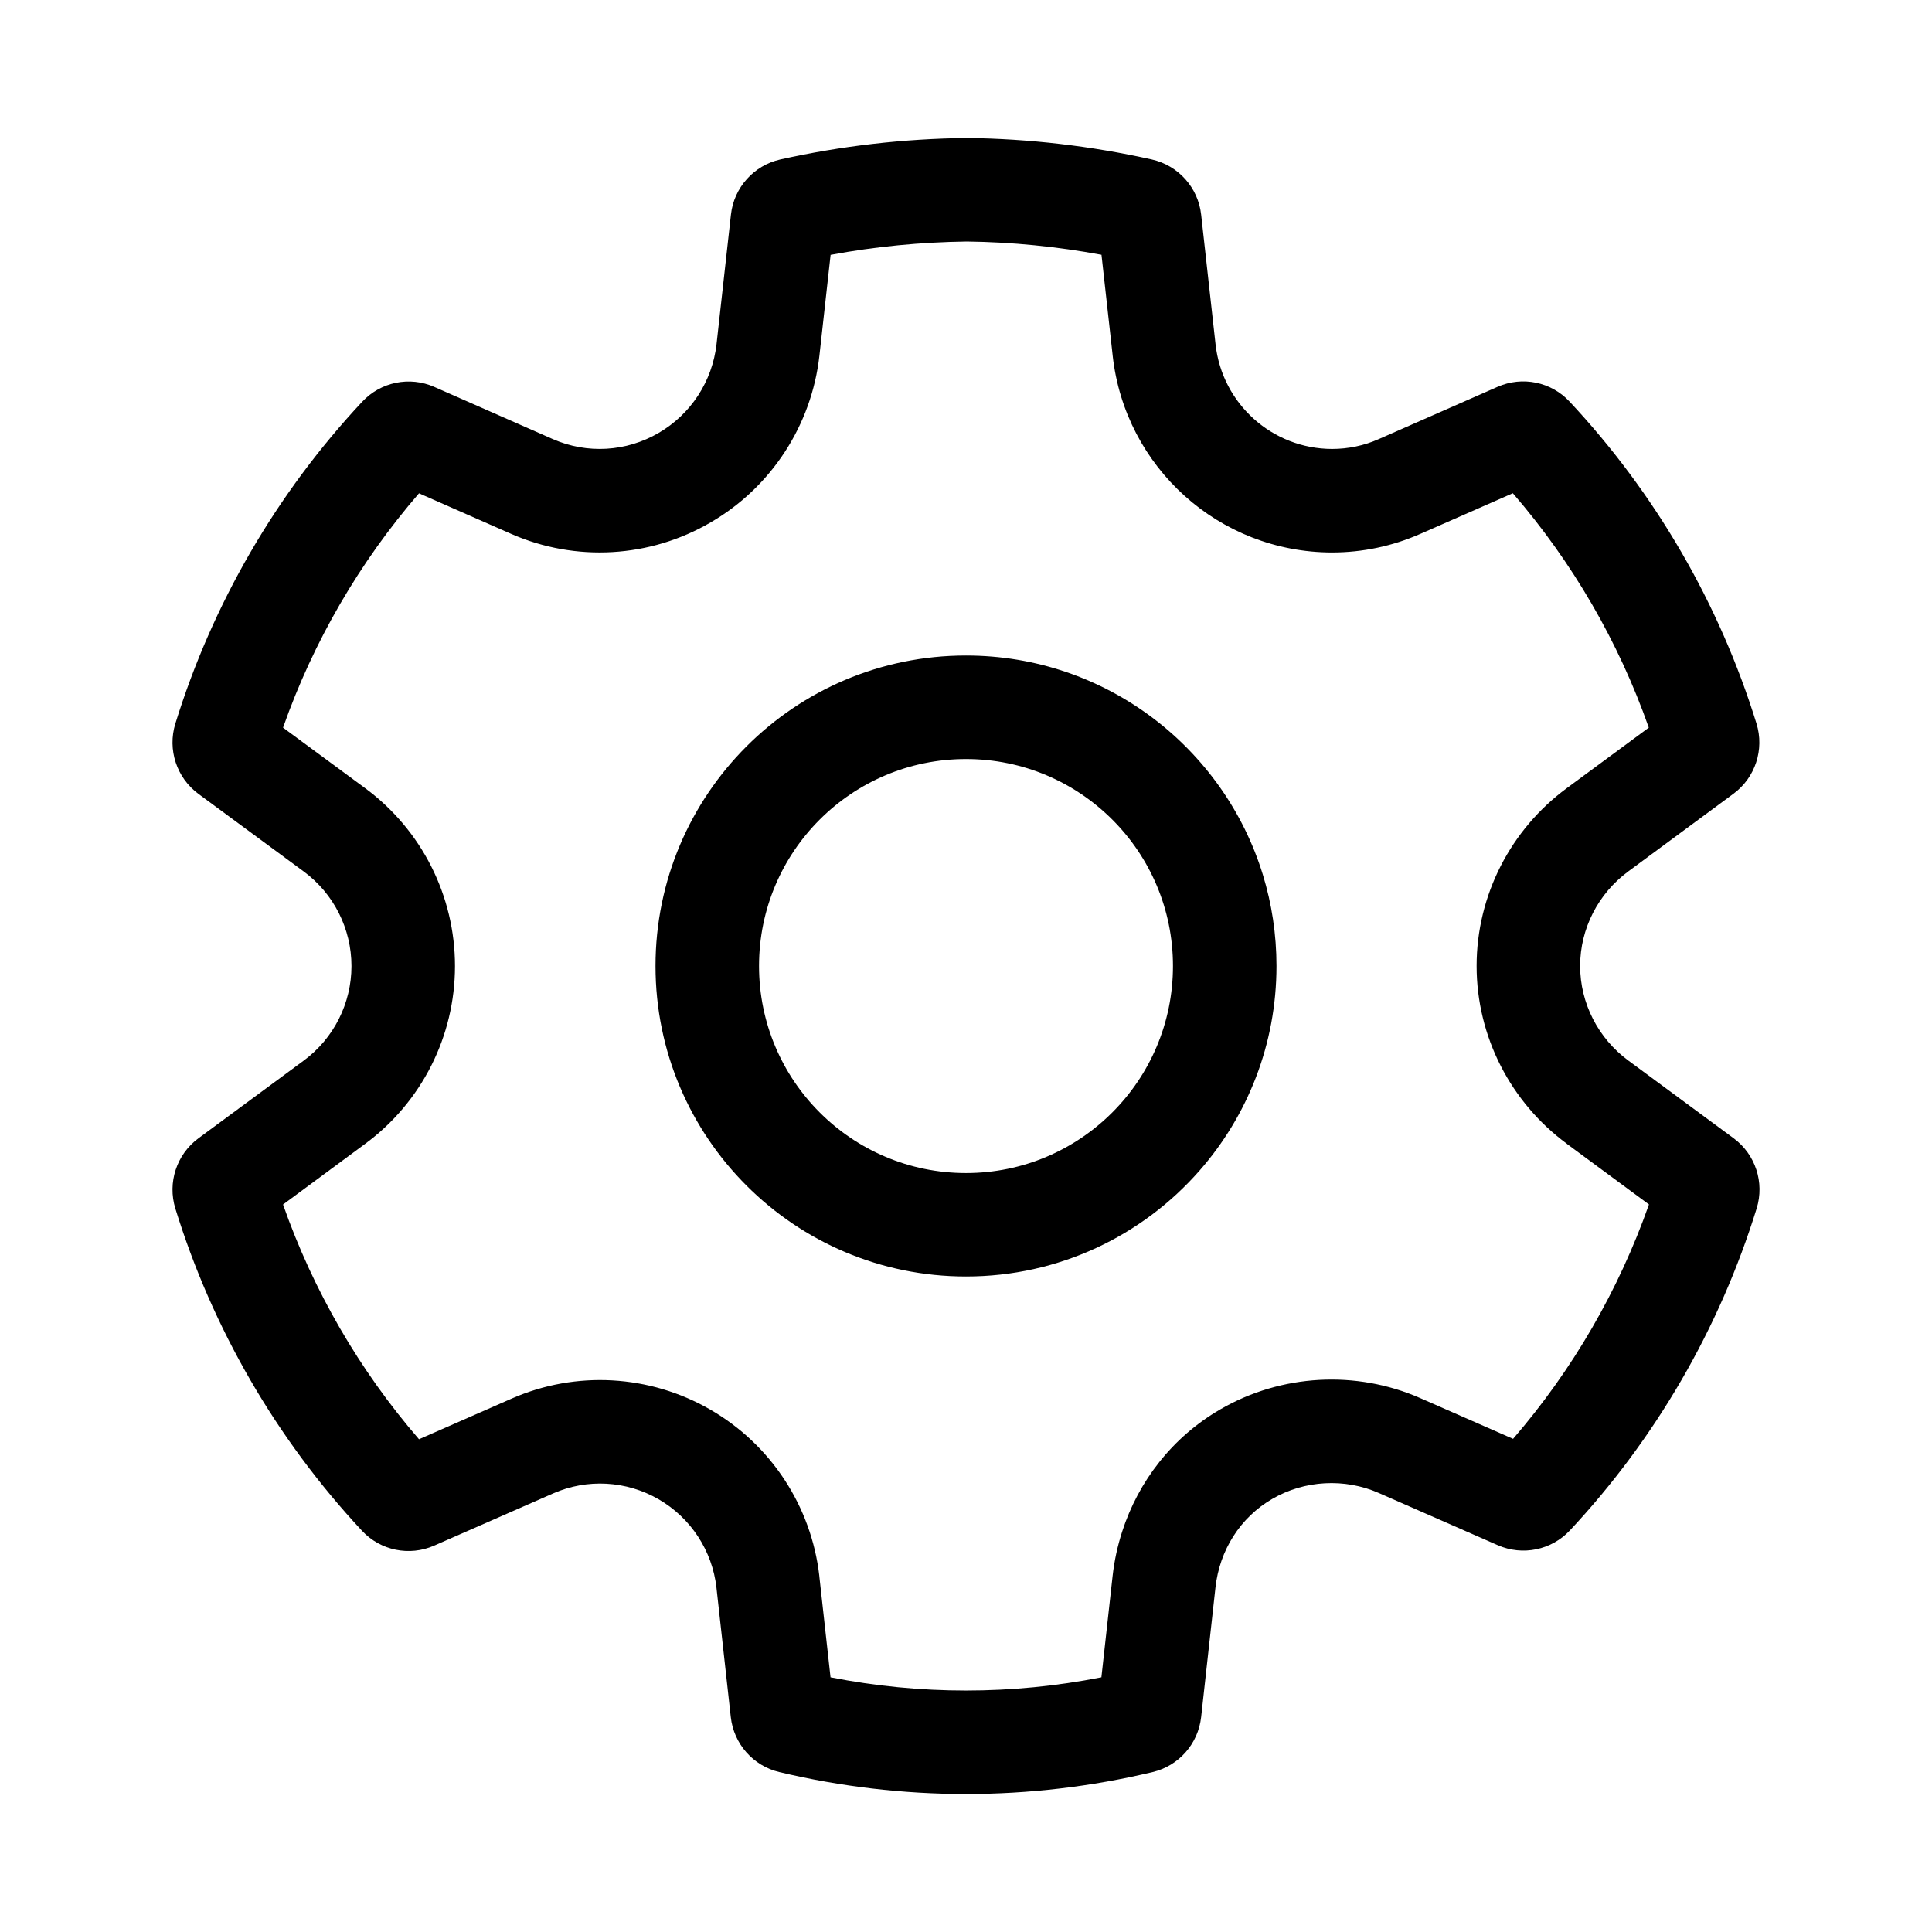 <svg width="100%" height="100%" viewBox="0 0 24 24" fill="currentColor" xmlns="http://www.w3.org/2000/svg">
<path d="M12 8.143C9.87 8.143 8.143 9.87 8.143 12C8.143 14.13 9.87 15.857 12 15.857C13.156 15.857 14.193 15.349 14.9 14.543C15.496 13.864 15.857 12.974 15.857 12C15.857 11.606 15.798 11.225 15.688 10.867C15.204 9.29 13.736 8.143 12 8.143ZM9.429 12C9.429 10.58 10.58 9.429 12 9.429C13.42 9.429 14.571 10.58 14.571 12C14.571 13.42 13.42 14.572 12 14.572C10.58 14.572 9.429 13.42 9.429 12Z" />
<path d="M18.608 19.196L17.127 18.546C16.704 18.36 16.206 18.387 15.806 18.619C15.405 18.851 15.15 19.259 15.099 19.72L14.921 21.33C14.884 21.663 14.643 21.936 14.319 22.013C12.794 22.377 11.205 22.377 9.68 22.013C9.356 21.936 9.115 21.663 9.078 21.33L8.9 19.722C8.848 19.263 8.581 18.855 8.181 18.624C7.781 18.393 7.295 18.366 6.873 18.551L5.392 19.201C5.085 19.335 4.727 19.262 4.498 19.017C3.433 17.875 2.639 16.505 2.178 15.012C2.079 14.69 2.194 14.341 2.464 14.141L3.773 13.175C4.146 12.9 4.366 12.464 4.366 12.001C4.366 11.537 4.146 11.101 3.773 10.826L2.465 9.862C2.194 9.662 2.079 9.312 2.178 8.99C2.64 7.498 3.434 6.13 4.5 4.99C4.729 4.745 5.087 4.671 5.394 4.806L6.868 5.455C7.293 5.641 7.78 5.613 8.182 5.378C8.583 5.145 8.849 4.736 8.901 4.275L9.08 2.666C9.117 2.33 9.364 2.055 9.693 1.981C10.449 1.813 11.219 1.723 12.011 1.714C12.784 1.723 13.554 1.813 14.308 1.981C14.637 2.055 14.884 2.33 14.921 2.666L15.1 4.277C15.181 5.016 15.805 5.576 16.548 5.577C16.747 5.577 16.945 5.536 17.129 5.454L18.604 4.805C18.911 4.67 19.269 4.743 19.498 4.989C20.564 6.129 21.358 7.497 21.82 8.989C21.919 9.311 21.805 9.66 21.534 9.86L20.227 10.825C19.854 11.1 19.629 11.536 19.629 11.999C19.629 12.463 19.854 12.899 20.227 13.174L21.536 14.14C21.807 14.34 21.921 14.689 21.822 15.011C21.36 16.503 20.567 17.871 19.502 19.011C19.273 19.256 18.915 19.33 18.608 19.196ZM13.94 19.026C14.141 18.402 14.562 17.853 15.162 17.506C15.917 17.069 16.846 17.018 17.643 17.368L18.796 17.874C19.535 17.018 20.108 16.03 20.484 14.962L19.465 14.21L19.465 14.209C18.77 13.697 18.343 12.881 18.343 11.999C18.343 11.119 18.769 10.302 19.463 9.791L19.464 9.79L20.482 9.039C20.106 7.97 19.533 6.983 18.793 6.127L17.651 6.629L17.648 6.63C17.301 6.784 16.926 6.863 16.546 6.863C15.147 6.861 13.975 5.807 13.822 4.418L13.822 4.417L13.683 3.165C13.132 3.063 12.572 3.007 12.011 3C11.433 3.008 10.87 3.063 10.318 3.166L10.179 4.418C10.082 5.282 9.582 6.051 8.83 6.488C8.074 6.931 7.152 6.984 6.35 6.632L5.205 6.128C4.465 6.984 3.892 7.971 3.516 9.039L4.536 9.791C5.238 10.309 5.652 11.129 5.652 12.001C5.652 12.872 5.238 13.692 4.536 14.209L3.516 14.963C3.891 16.032 4.464 17.022 5.205 17.879L6.358 17.373C7.155 17.024 8.071 17.076 8.824 17.511C9.578 17.946 10.079 18.713 10.178 19.577L10.178 19.581L10.317 20.836C11.428 21.055 12.571 21.055 13.682 20.836L13.821 19.579C13.842 19.39 13.882 19.205 13.94 19.026Z" />
</svg>

